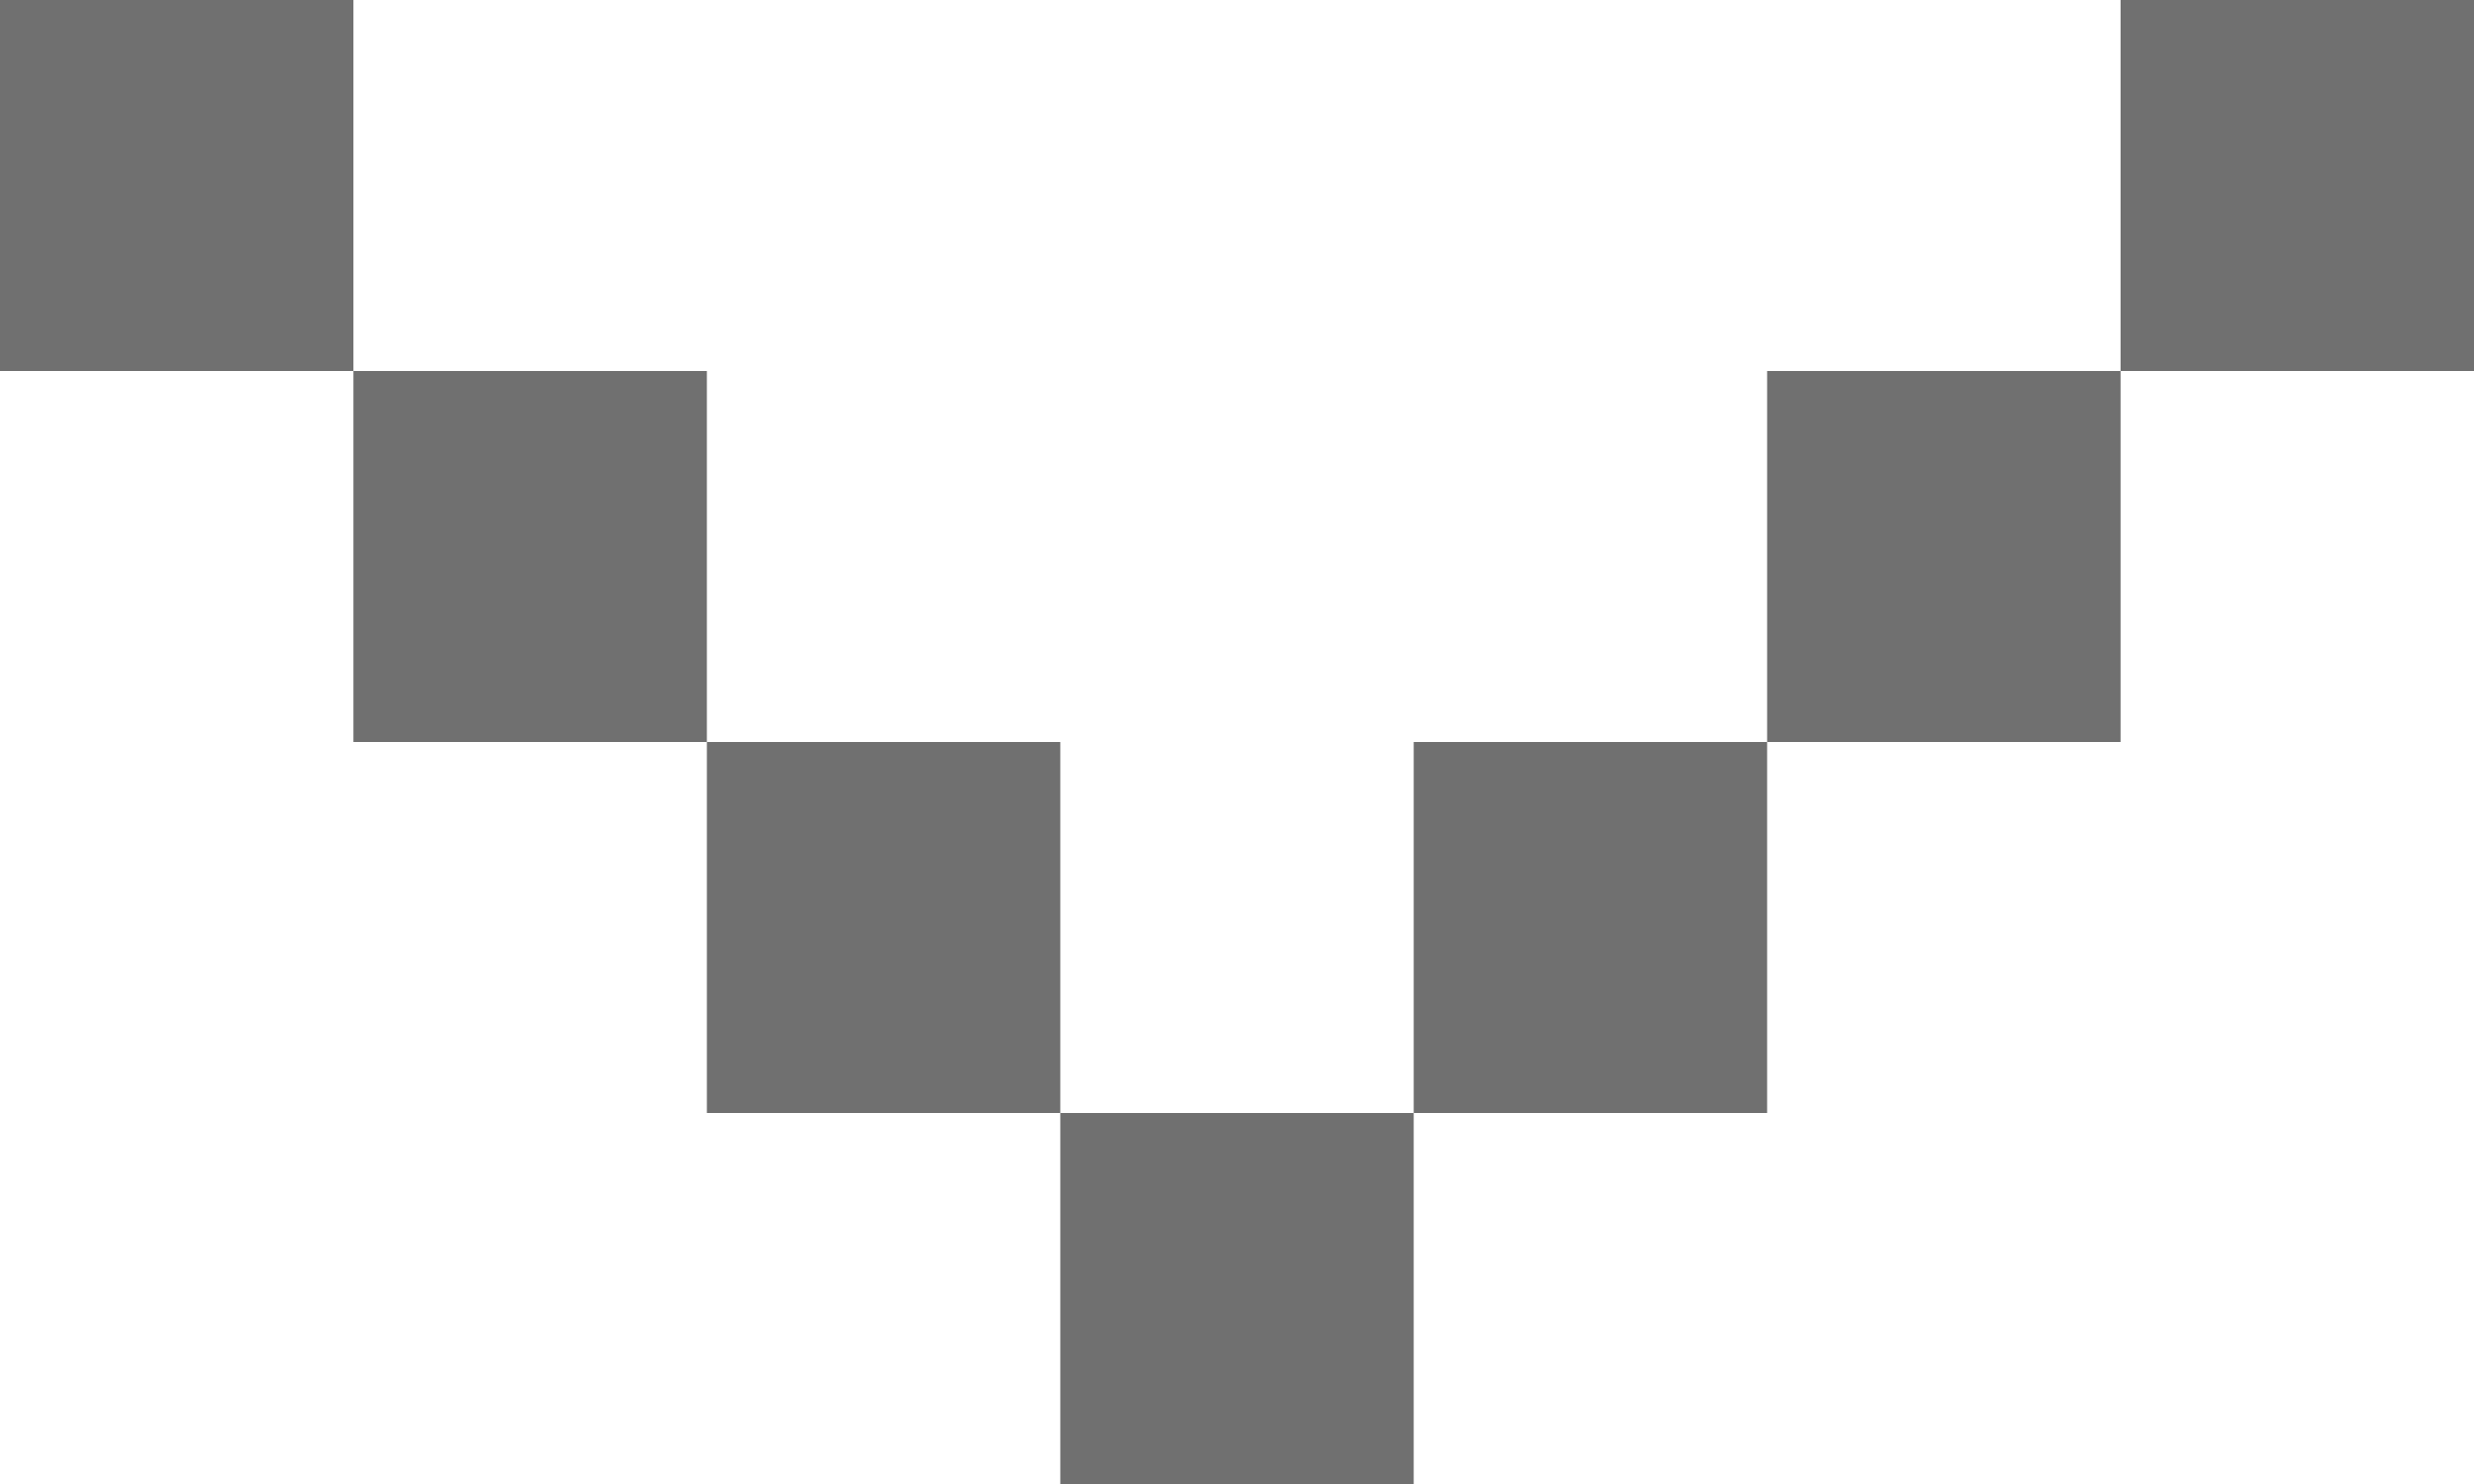 <svg width="50" height="30" viewBox="0 0 50 30" fill="none" xmlns="http://www.w3.org/2000/svg"><path fill-rule="evenodd" clip-rule="evenodd" d="M0 0H0.893H1.786H2.679H3.571H4.464H5.357H6.25H7.143V0.938V1.875V2.812V3.75V4.688V5.625V6.562V7.5H6.25H5.357H4.464H3.571H2.679H1.786H0.893H0V6.562V5.625V4.688V3.75V2.812V1.875V0.938V0ZM14.286 15H13.393H12.5H11.607H10.714H9.821H8.929H8.036H7.143V14.062V13.125V12.188V11.25V10.312V9.375V8.438V7.5H8.036H8.929H9.821H10.714H11.607H12.5H13.393H14.286V8.438V9.375V10.312V11.25V12.188V13.125V14.062V15ZM21.429 22.5H20.536H19.643H18.75H17.857H16.964H16.071H15.179H14.286V21.562V20.625V19.688V18.75V17.812V16.875V15.938L14.286 15H15.179H16.071H16.964H17.857H18.75H19.643H20.536H21.429V15.938V16.875V17.812V18.75V19.688V20.625V21.562V22.5ZM28.571 22.5H27.679H26.786H25.893H25H24.107H23.214H22.321H21.429V23.438V24.375V25.312V26.25V27.188V28.125V29.062V30H22.321H23.214H24.107H25H25.893H26.786H27.679H28.571V29.062V28.125V27.188V26.25V25.312V24.375V23.438V22.5ZM35.714 15V15.938V16.875V17.812V18.75V19.688V20.625V21.562V22.5H34.821H33.929H33.036H32.143H31.25H30.357H29.464H28.571V21.562V20.625V19.688V18.75V17.812V16.875V15.938V15H29.464H30.357H31.25H32.143H33.036H33.929H34.821H35.714ZM42.857 7.5V8.438V9.375V10.312V11.25V12.188V13.125V14.062V15H41.964H41.071H40.179H39.286H38.393H37.5H36.607H35.714V14.062V13.125V12.188V11.25V10.312V9.375V8.438V7.5H36.607H37.5H38.393H39.286H40.179H41.071H41.964H42.857ZM42.857 7.5V6.562V5.625V4.688V3.75V2.812V1.875V0.938V0H43.75H44.643H45.536H46.429H47.321H48.214H49.107H50V0.938V1.875V2.812V3.75V4.688V5.625V6.562V7.5H49.107H48.214H47.321H46.429H45.536H44.643H43.75H42.857Z" fill="#707070"></path></svg>